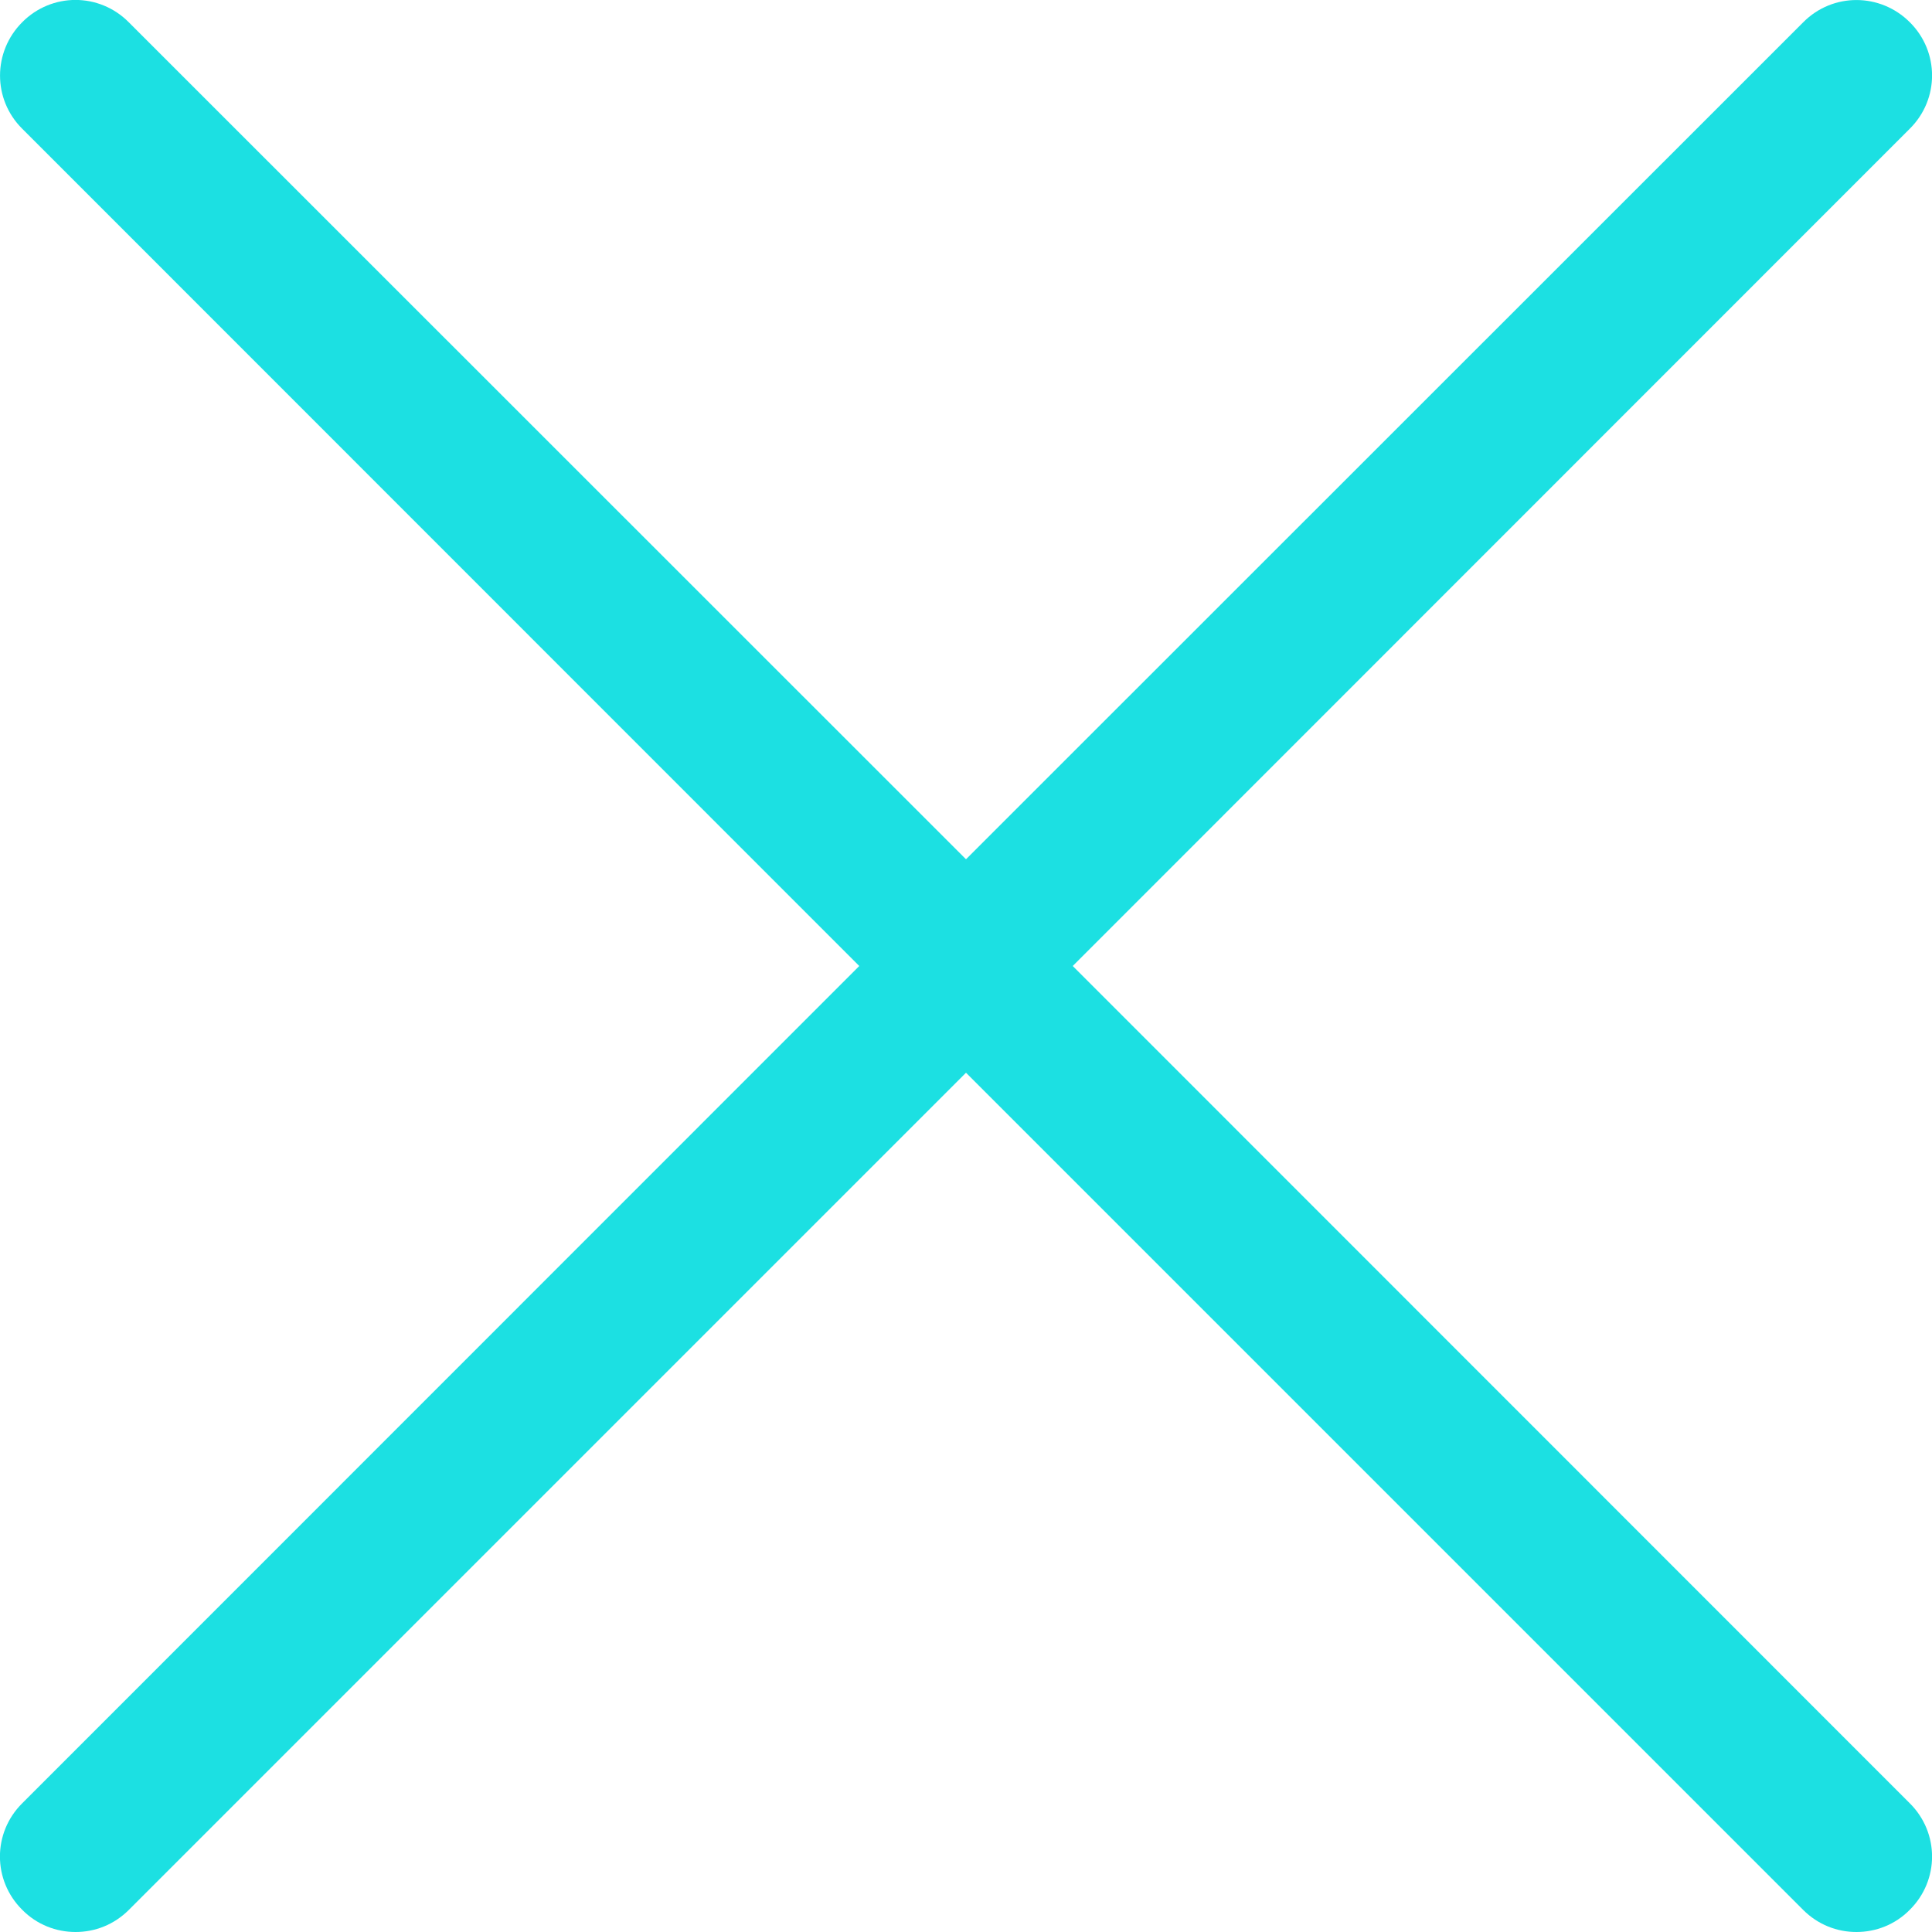 <svg width="8" height="8" viewBox="0 0 8 8" fill="none" xmlns="http://www.w3.org/2000/svg">
    <path d="M4.442 4L7.908 0.533C8.031 0.411 8.031 0.214 7.908 0.092C7.786 -0.03 7.589 -0.031 7.467 0.092L4 3.558L0.533 0.092C0.411 -0.031 0.214 -0.031 0.092 0.092C-0.03 0.214 -0.031 0.411 0.092 0.533L3.558 4L0.092 7.467C-0.031 7.589 -0.031 7.786 0.092 7.908C0.153 7.97 0.233 8 0.313 8C0.393 8 0.472 7.97 0.534 7.908L4 4.442L7.466 7.908C7.528 7.97 7.607 8 7.687 8C7.767 8 7.847 7.97 7.908 7.908C8.031 7.786 8.031 7.589 7.908 7.467L4.442 4Z" fill="#1CE0E2" />
</svg>
